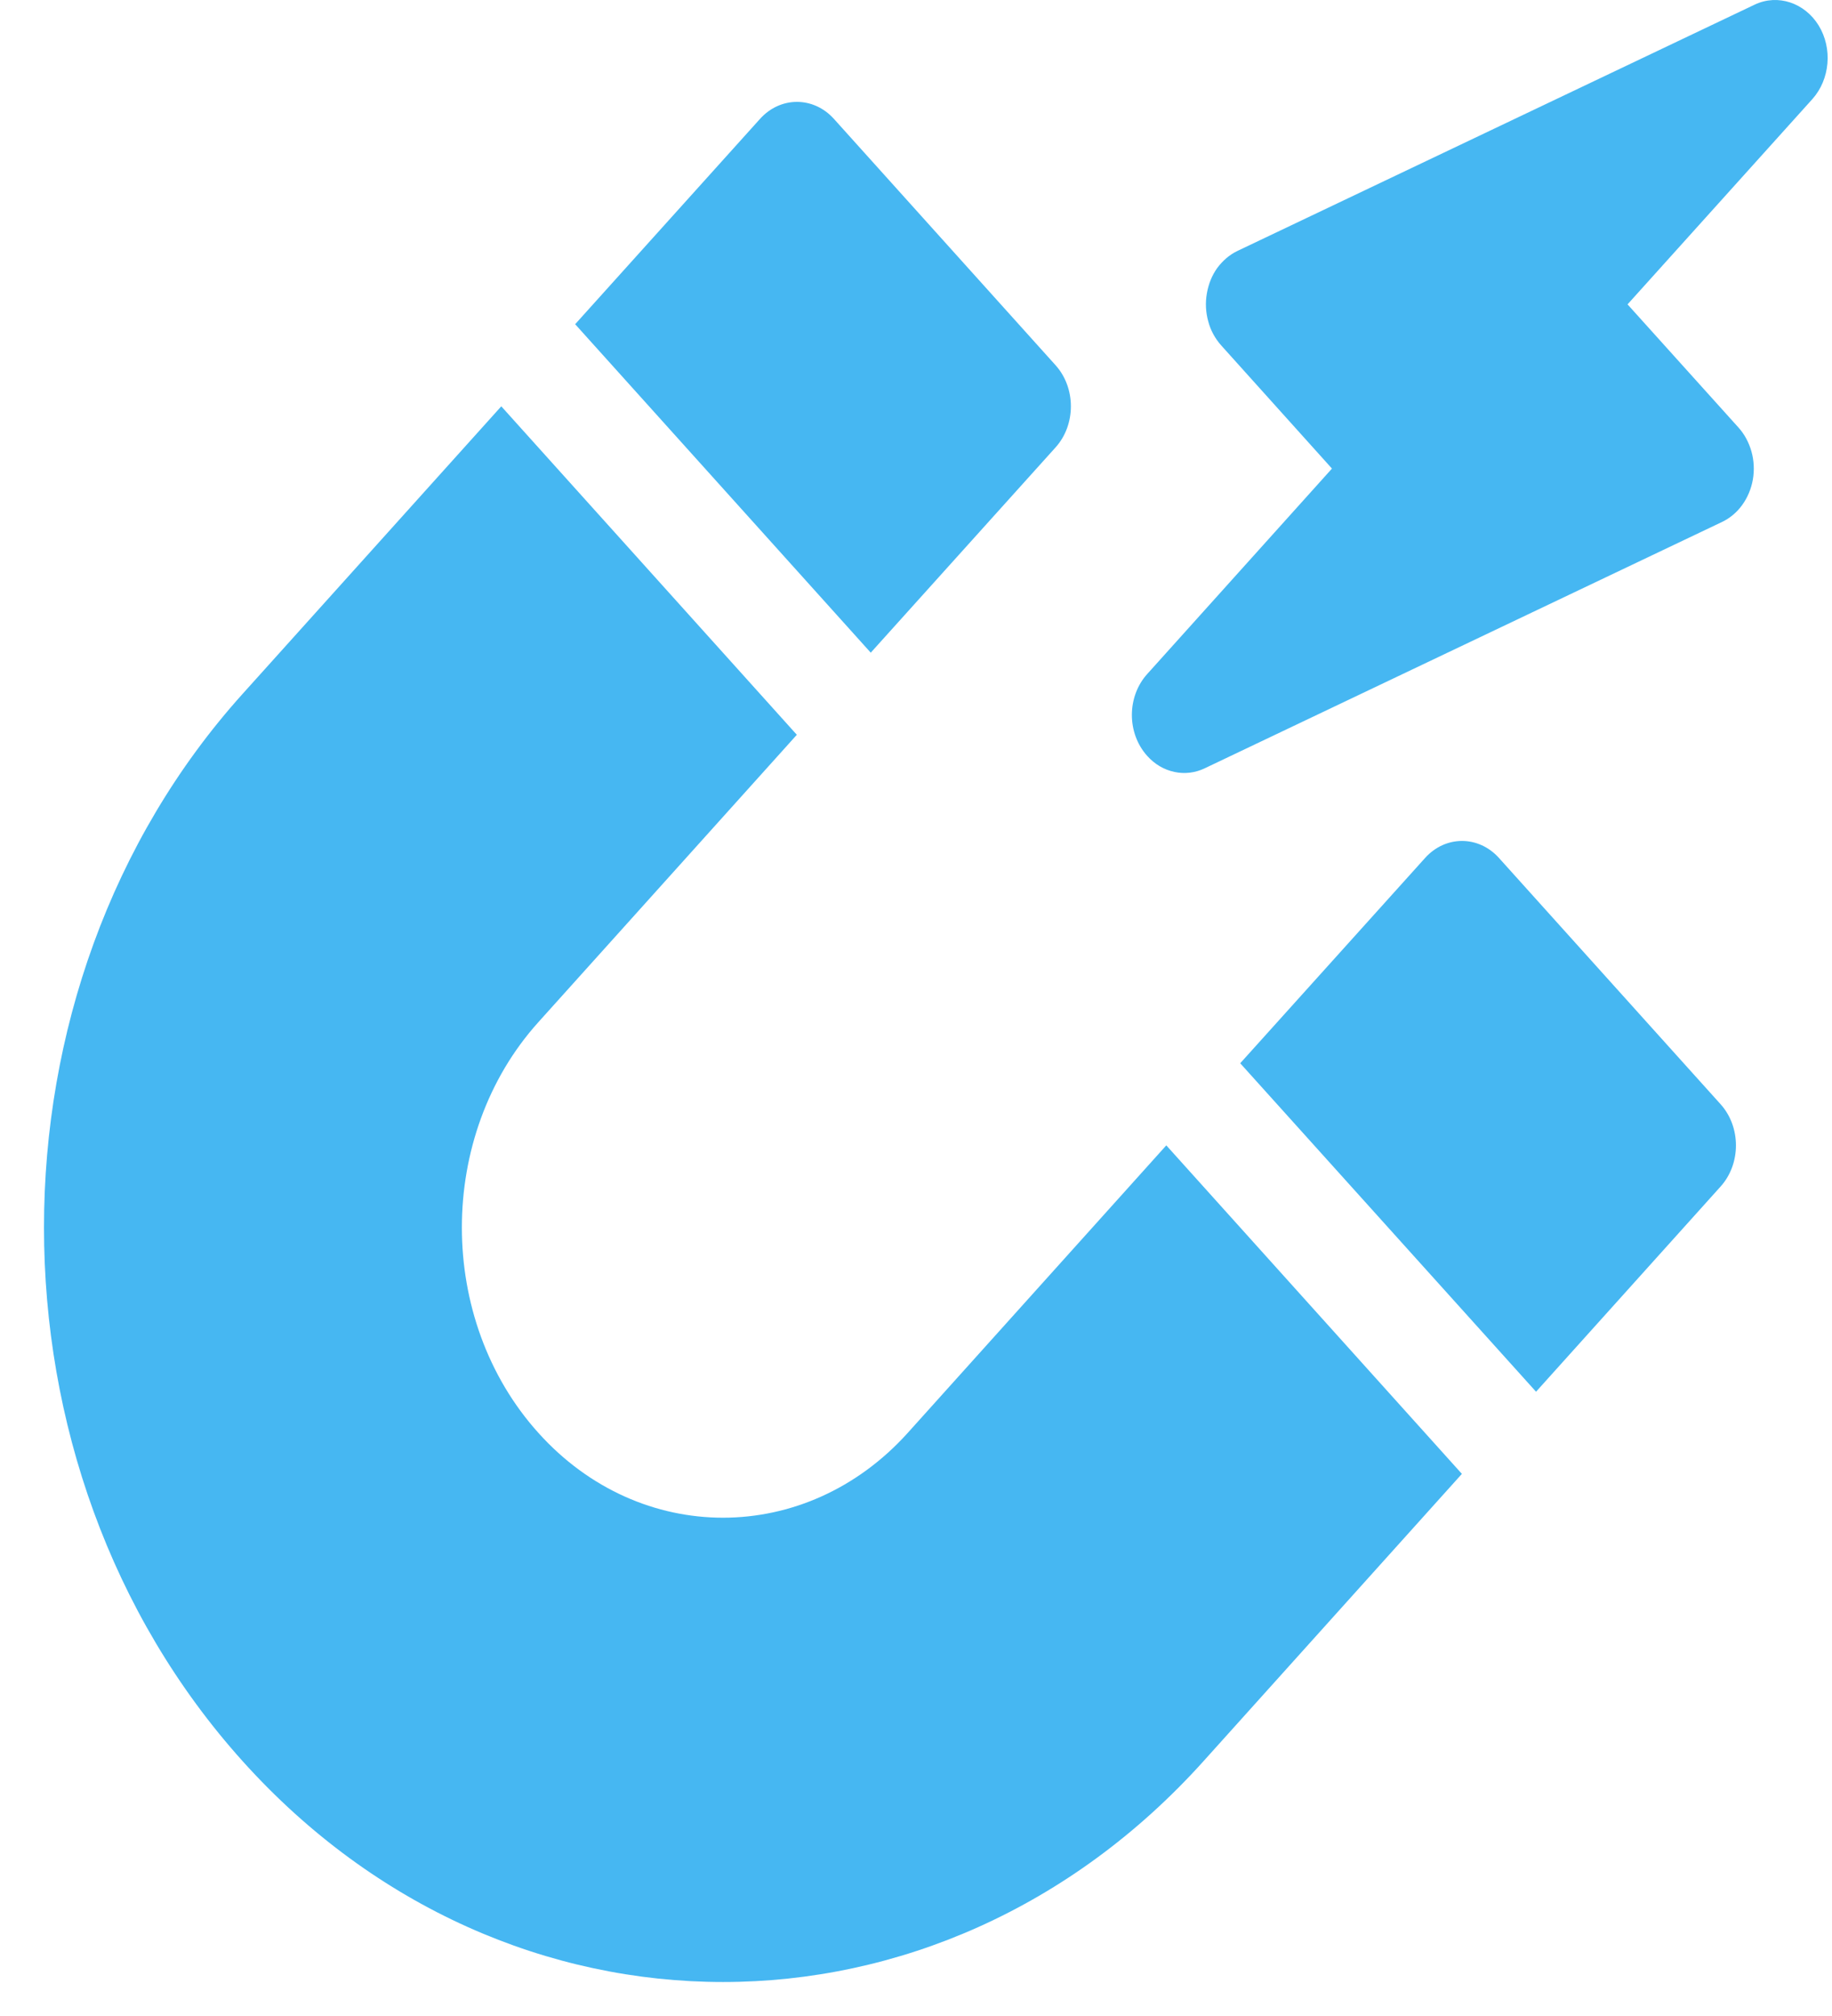 <svg width="40" height="44" viewBox="0 0 40 44" fill="none" xmlns="http://www.w3.org/2000/svg">
<path d="M25.051 16.501C25.213 16.68 25.415 16.8 25.643 16.848C25.865 16.896 26.098 16.868 26.305 16.768L37.599 11.392C37.771 11.31 37.923 11.183 38.039 11.022C38.156 10.861 38.236 10.67 38.272 10.467C38.307 10.263 38.297 10.053 38.242 9.856C38.186 9.658 38.09 9.477 37.958 9.331L35.536 6.643L39.572 2.162C39.956 1.732 40.017 1.058 39.708 0.555C39.405 0.063 38.818 -0.139 38.312 0.101L27.018 5.477C26.846 5.559 26.7 5.686 26.578 5.848C26.462 6.009 26.386 6.199 26.351 6.403C26.315 6.606 26.325 6.816 26.381 7.014C26.432 7.212 26.533 7.392 26.664 7.539L29.082 10.227L25.051 14.708C24.606 15.197 24.596 15.998 25.051 16.501ZM16.594 2.595L12.558 7.076L19.012 14.245L23.048 9.764C23.493 9.269 23.493 8.467 23.048 7.972L18.208 2.595C17.762 2.1 17.039 2.1 16.594 2.595ZM37.569 25.895C38.014 25.399 38.014 24.598 37.569 24.102L32.729 18.726C32.283 18.23 31.56 18.23 31.115 18.726L27.079 23.206L33.538 30.375L37.569 25.895ZM26.275 38.441L31.919 32.168L25.465 24.998L19.821 31.272C17.596 33.742 13.974 33.742 11.754 31.272C9.528 28.801 9.528 24.781 11.754 22.31L17.398 16.037L10.945 8.868L5.3 15.141C-0.486 21.564 -0.486 32.017 5.3 38.441C11.081 44.864 20.494 44.864 26.275 38.441Z" fill="#46B7F2"/>
</svg>
